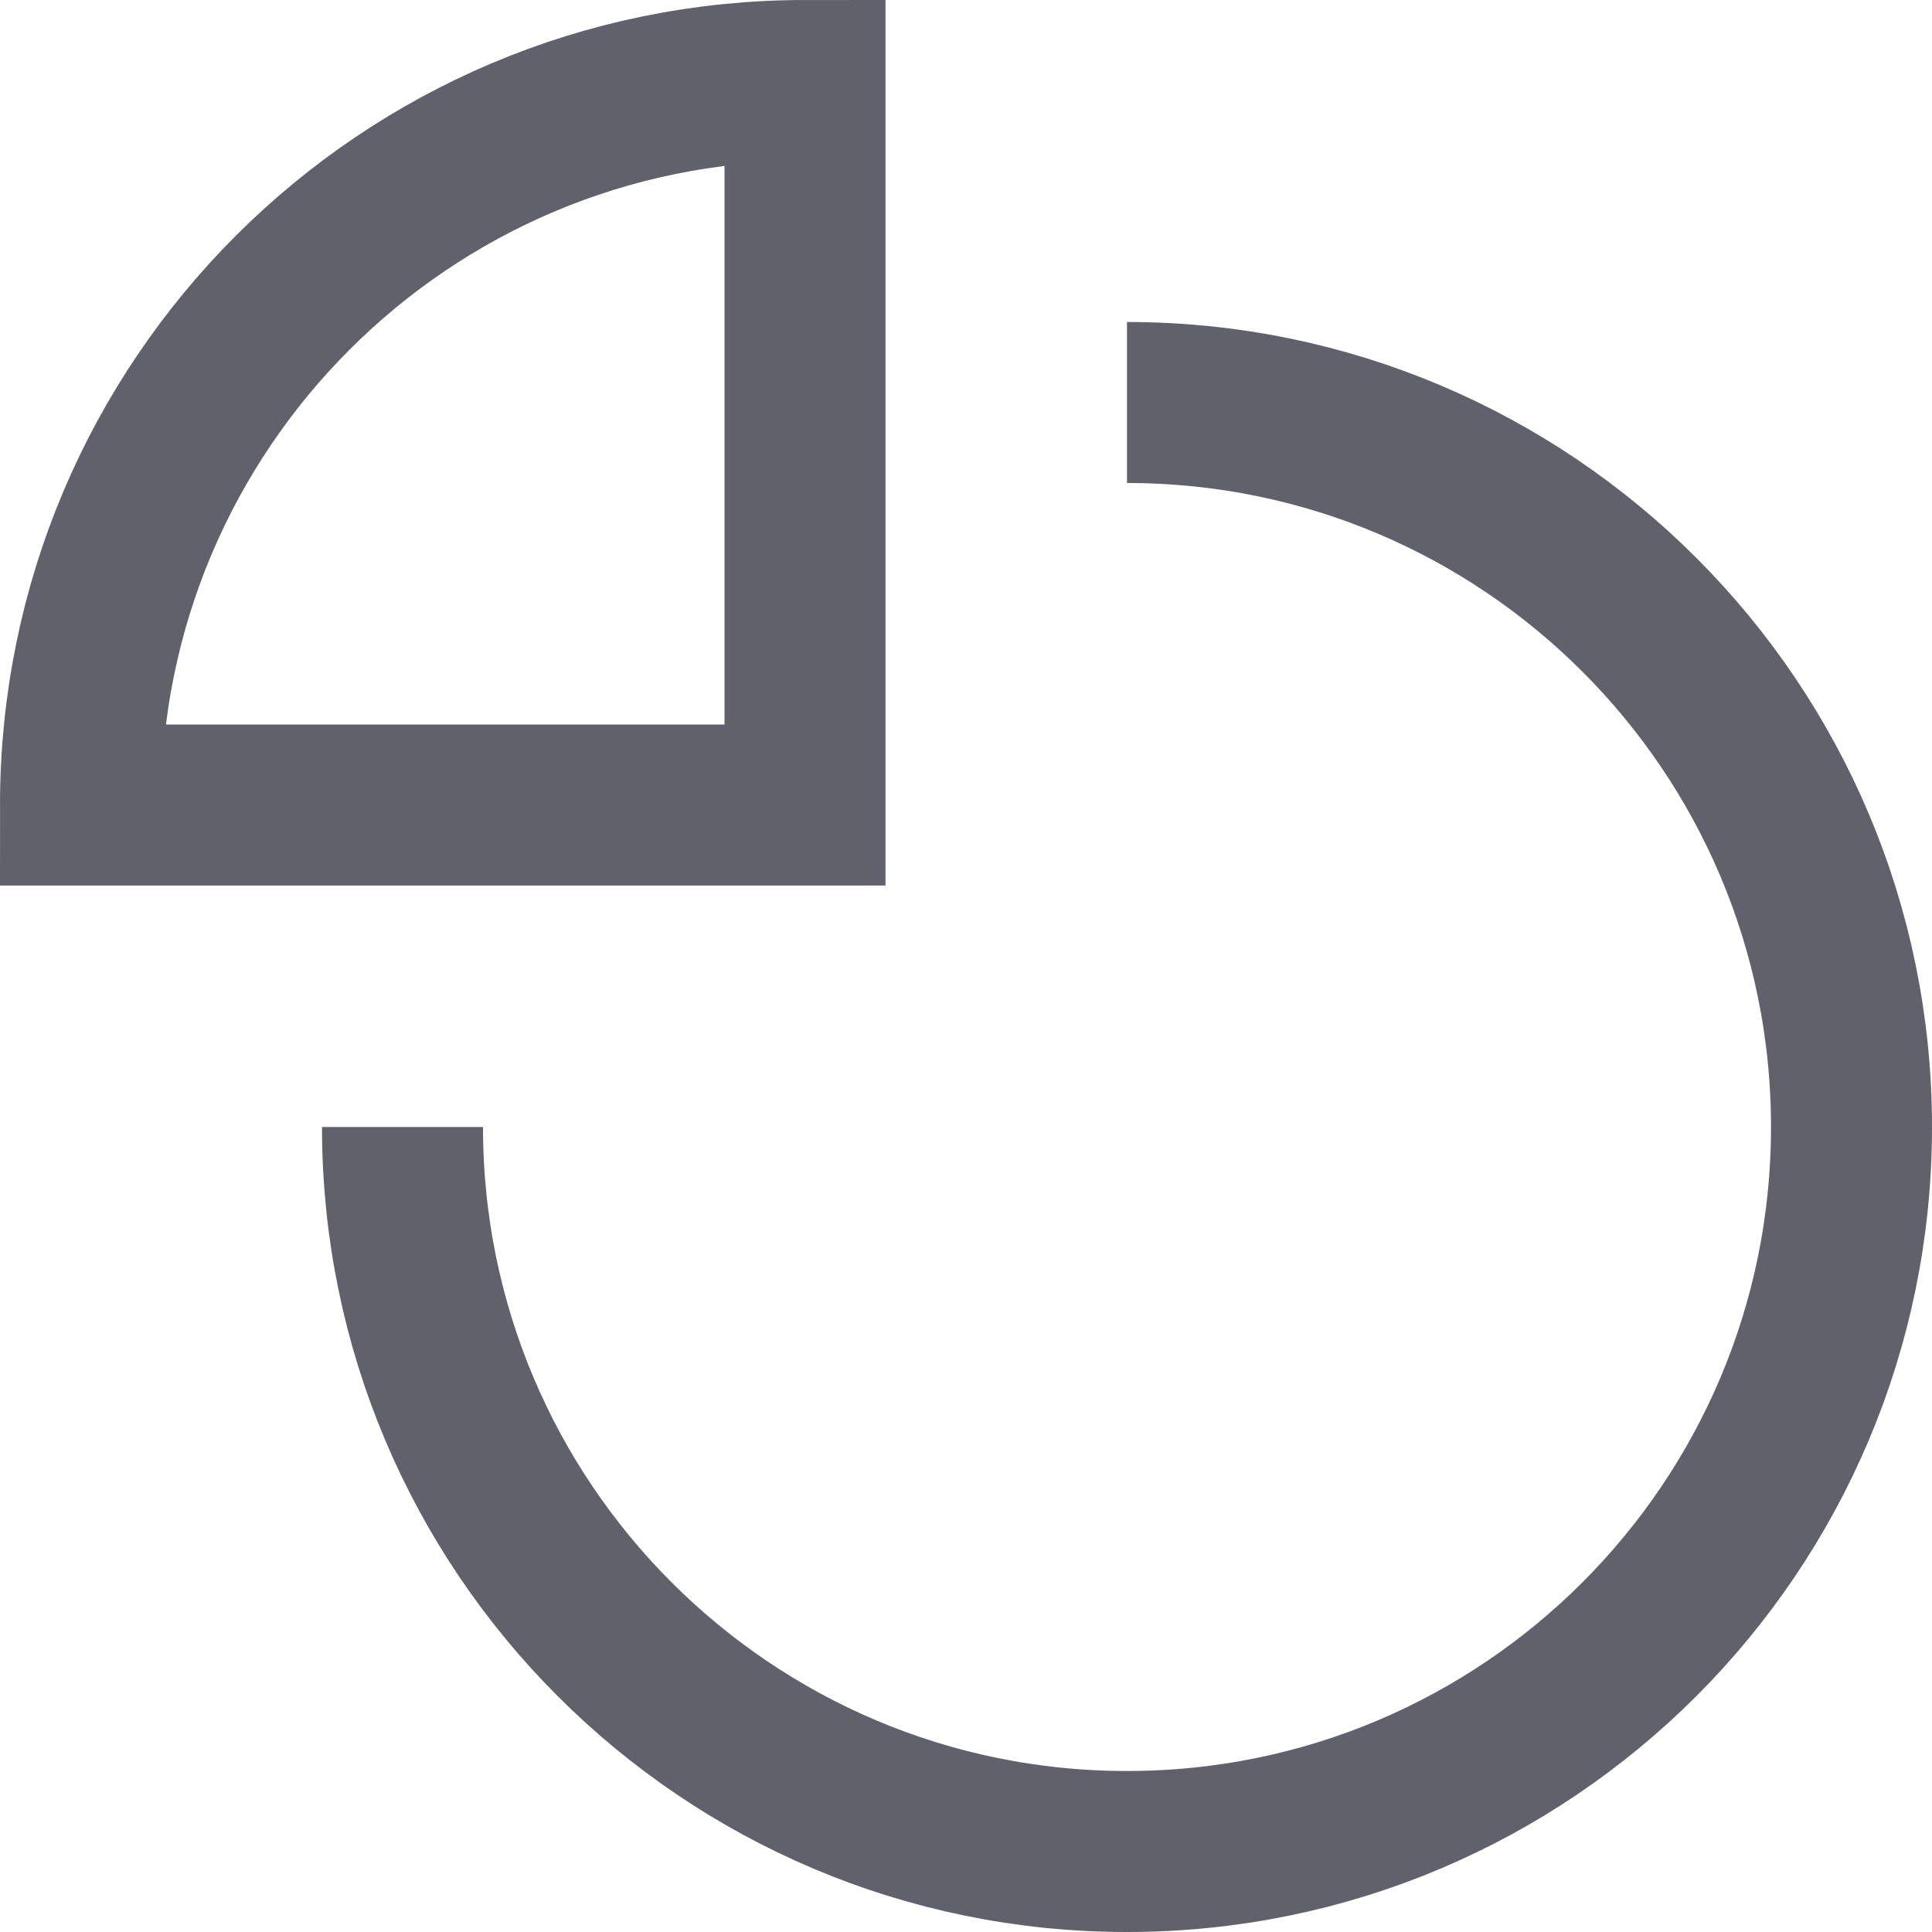 <svg xmlns="http://www.w3.org/2000/svg" height="24" width="24" viewBox="0 0 24 24"><path fill="none" stroke="#61616b" stroke-width="2" d="M14,5c4.971,0,9,4.029,9,9 s-4.029,9-9,9s-9-4.029-9-9"></path> <path data-cap="butt" data-color="color-2" fill="none" stroke="#61616b" stroke-width="2" d="M10,1c-4.971,0-9,4.029-9,9h9V1z "></path></svg>